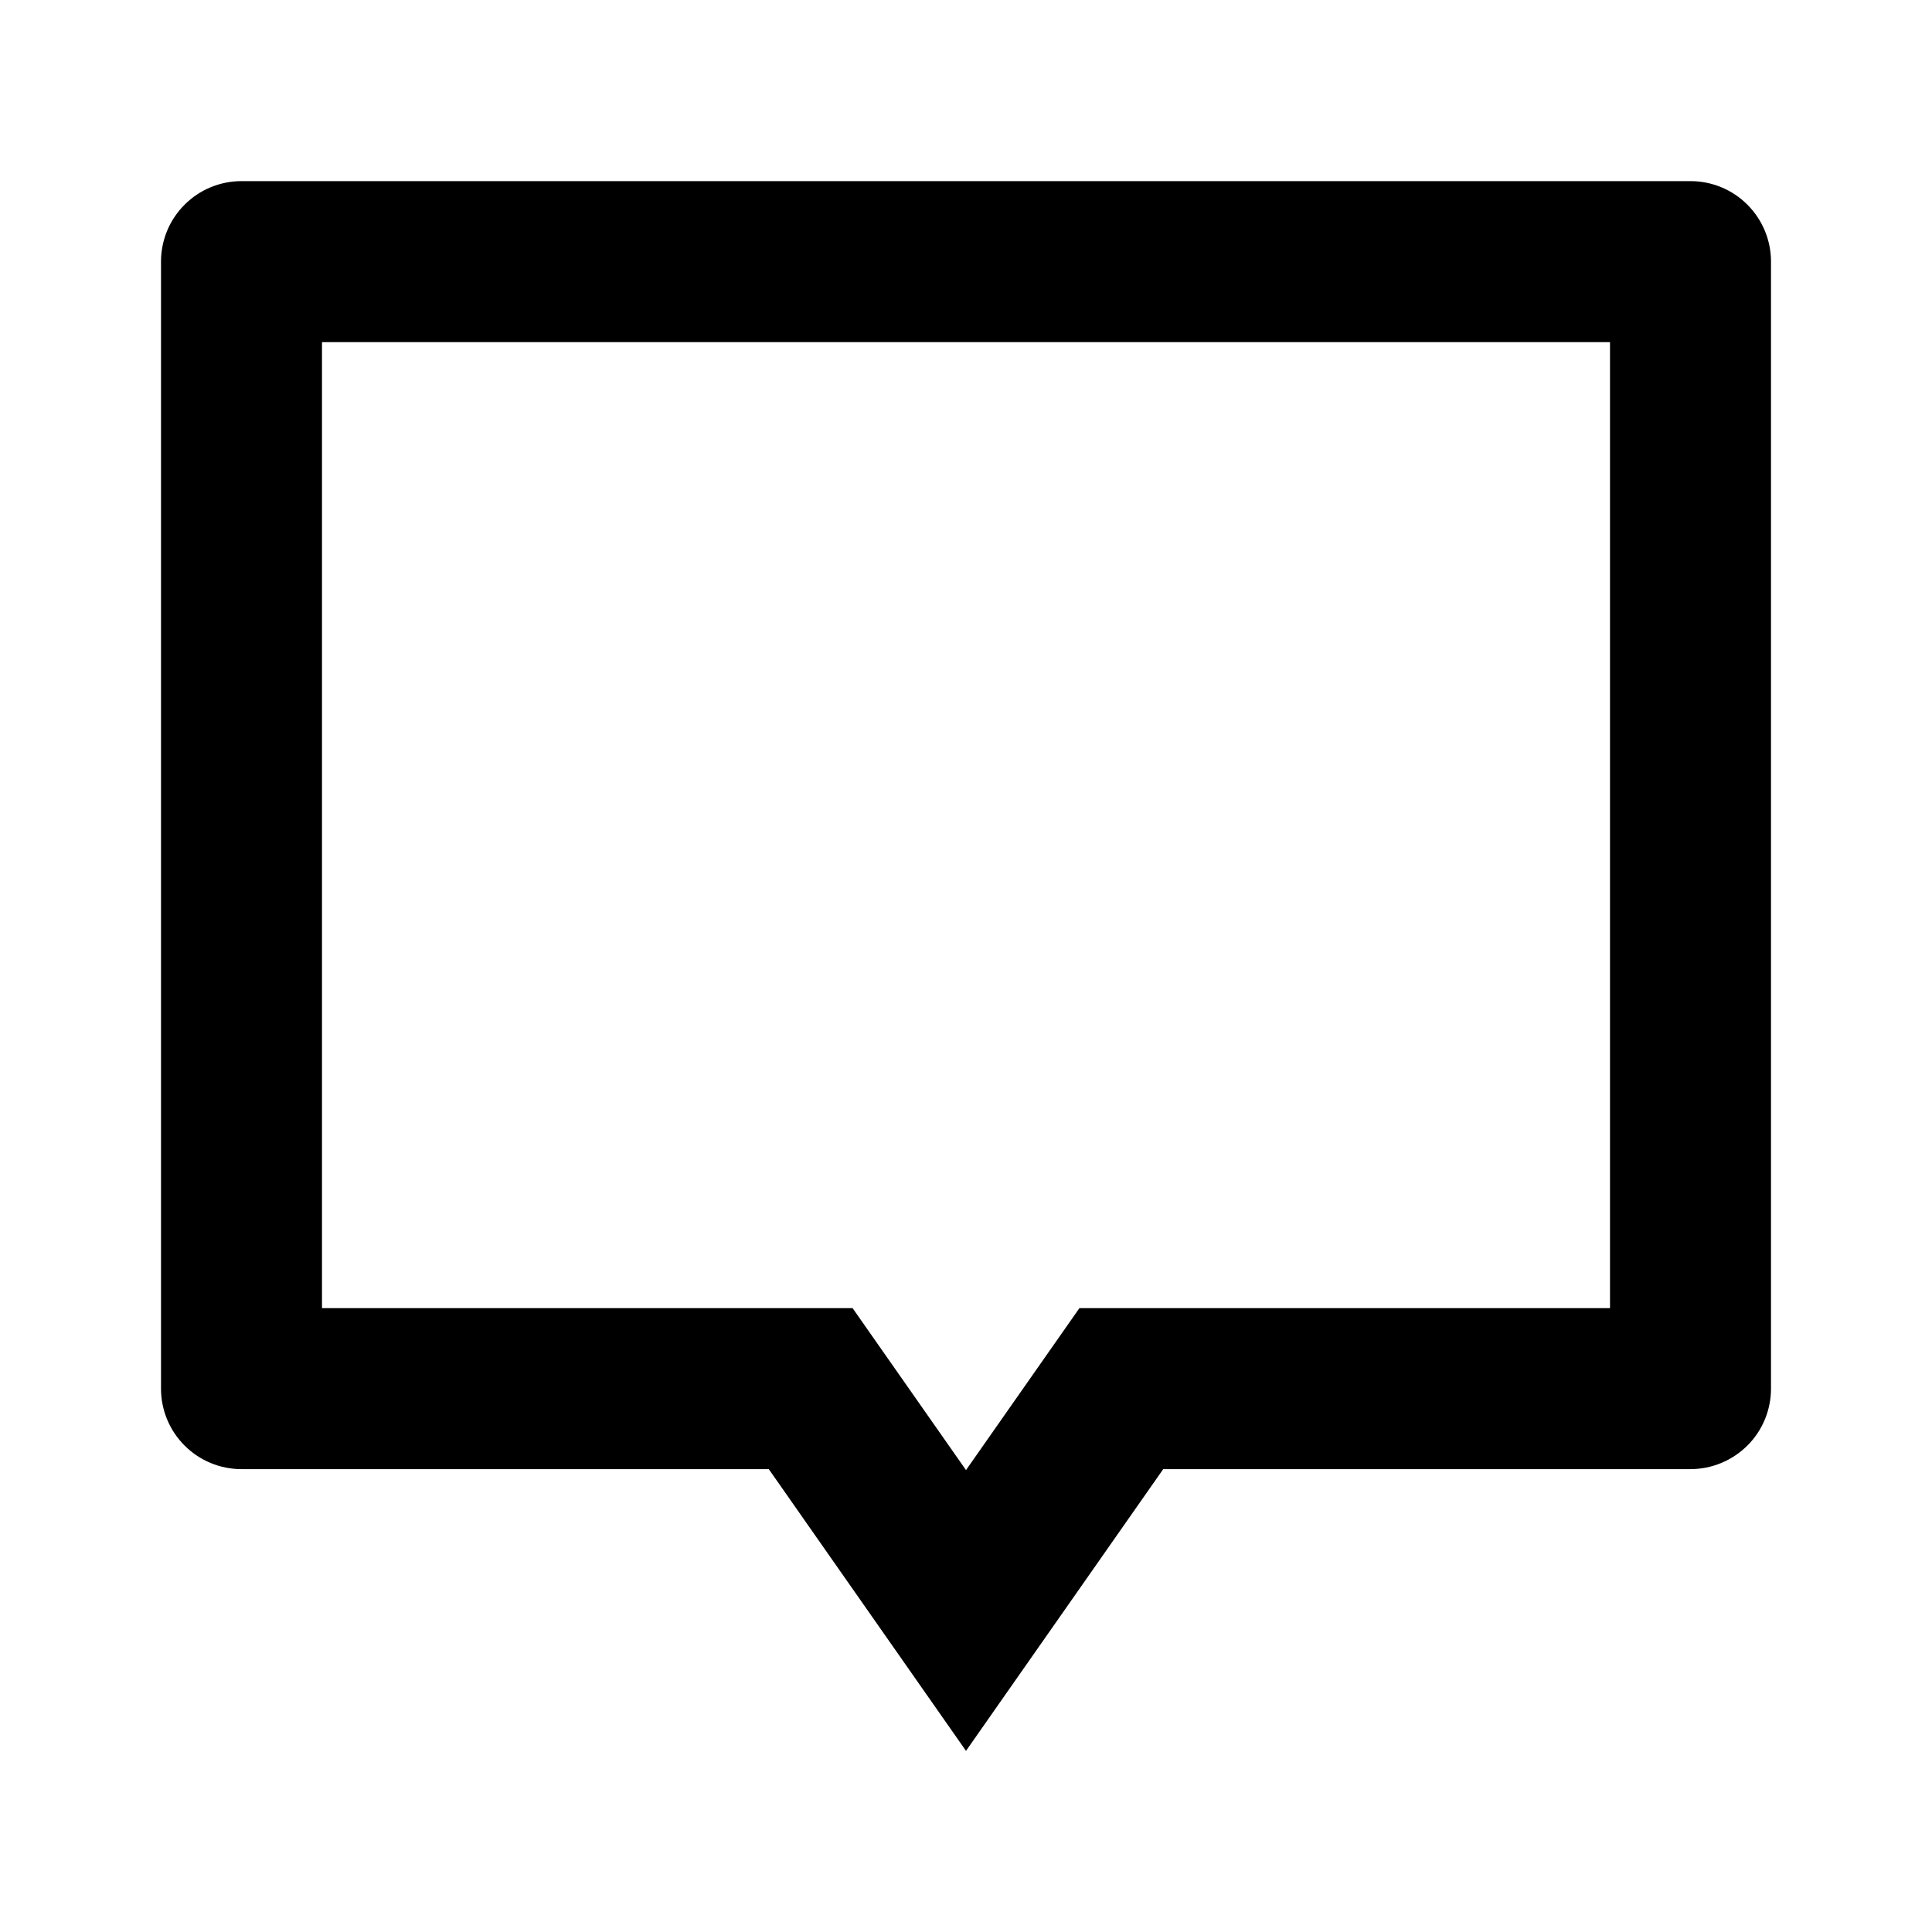 <svg xmlns="http://www.w3.org/2000/svg" fill="none" viewBox="0 0 24 24">
  <path fill="#000" d="M14.45 18.25 12 21.75l-2.45-3.5H3c-.265 0-.52-.105-.707-.293C2.105 17.77 2 17.515 2 17.25v-14c0-.265.105-.52.293-.707C2.48 2.355 2.735 2.25 3 2.25h18c.265 0 .52.105.707.293.188.188.293.442.293.707v14c0 .265-.105.52-.293.707s-.442.293-.707.293h-6.55Zm-1.041-2H20v-12H4v12h6.591L12 18.262l1.409-2.012Z"/>
</svg>

